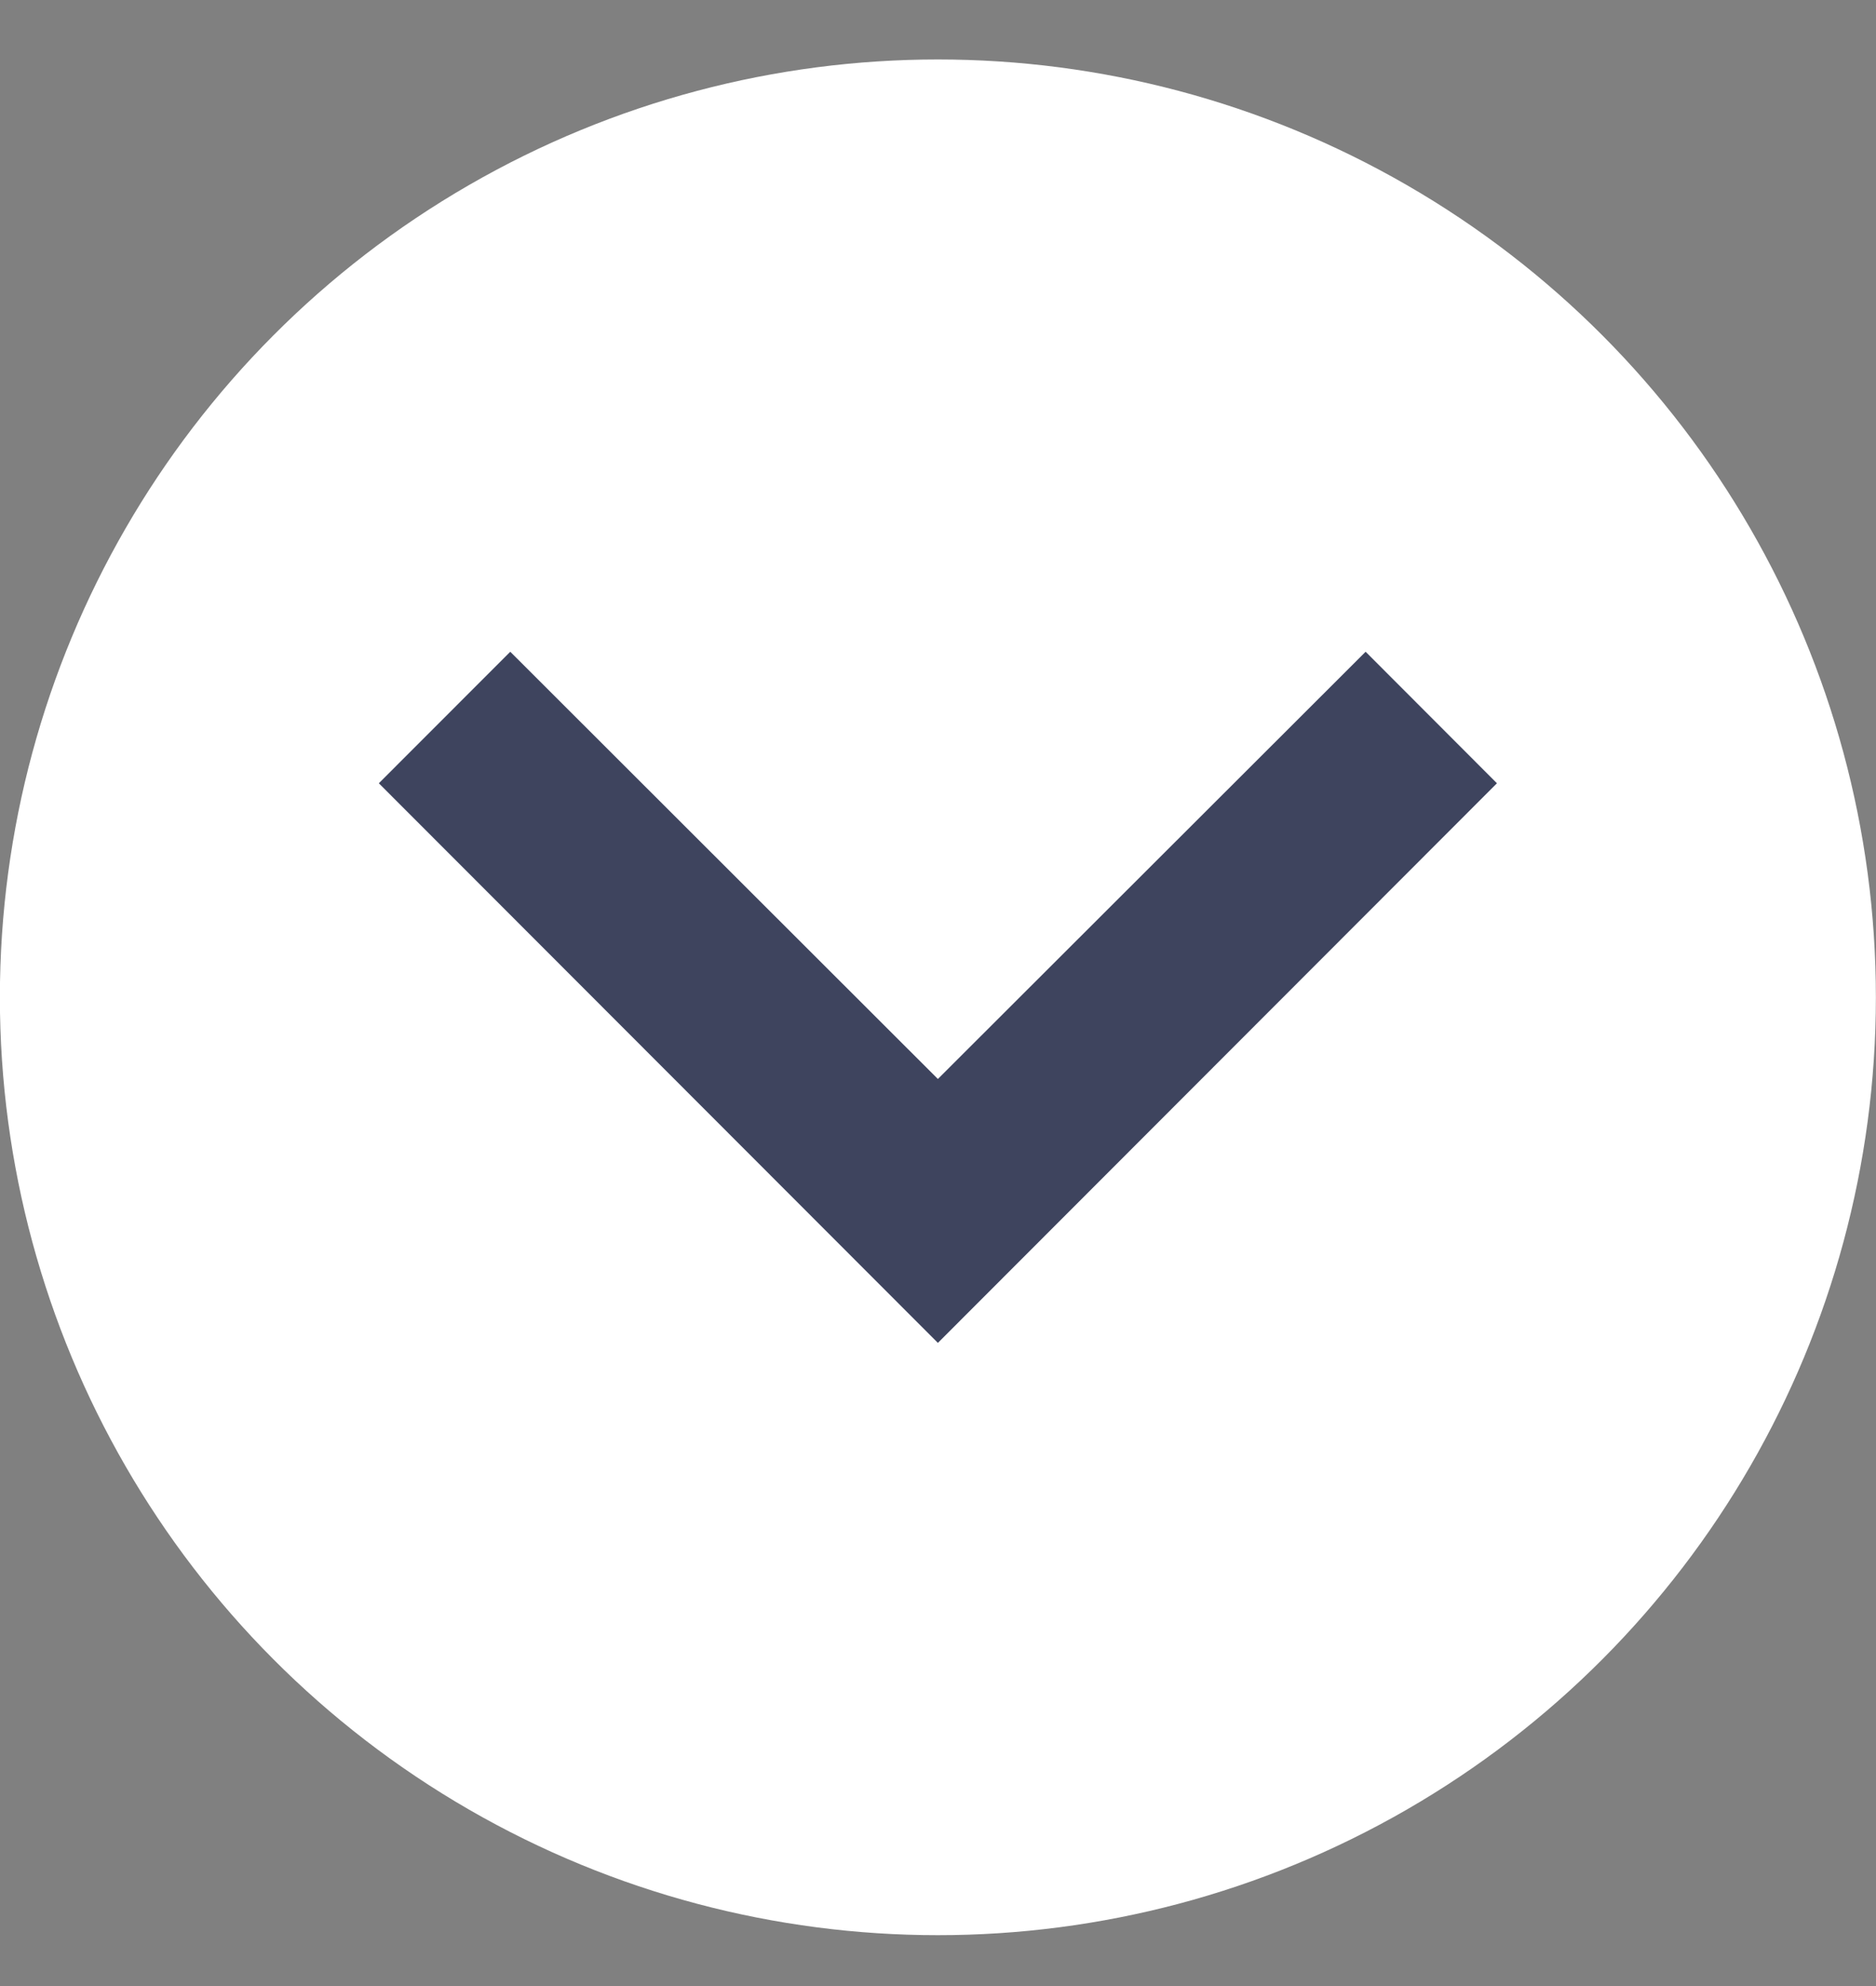 <svg width="17" height="18" viewBox="0 0 17 18" fill="none" xmlns="http://www.w3.org/2000/svg">
<rect x="0" y="0" width="17" height="18" fill="#808080" stroke="none"/>
<circle cx="8.499" cy="9.039" r="8.5" fill="white"/>
<path d="M12.375 5.907L8.499 9.779L4.624 5.907L3.433 7.099L8.499 12.171L13.565 7.099L12.375 5.907Z" fill="#3E445E"/>
</svg>
